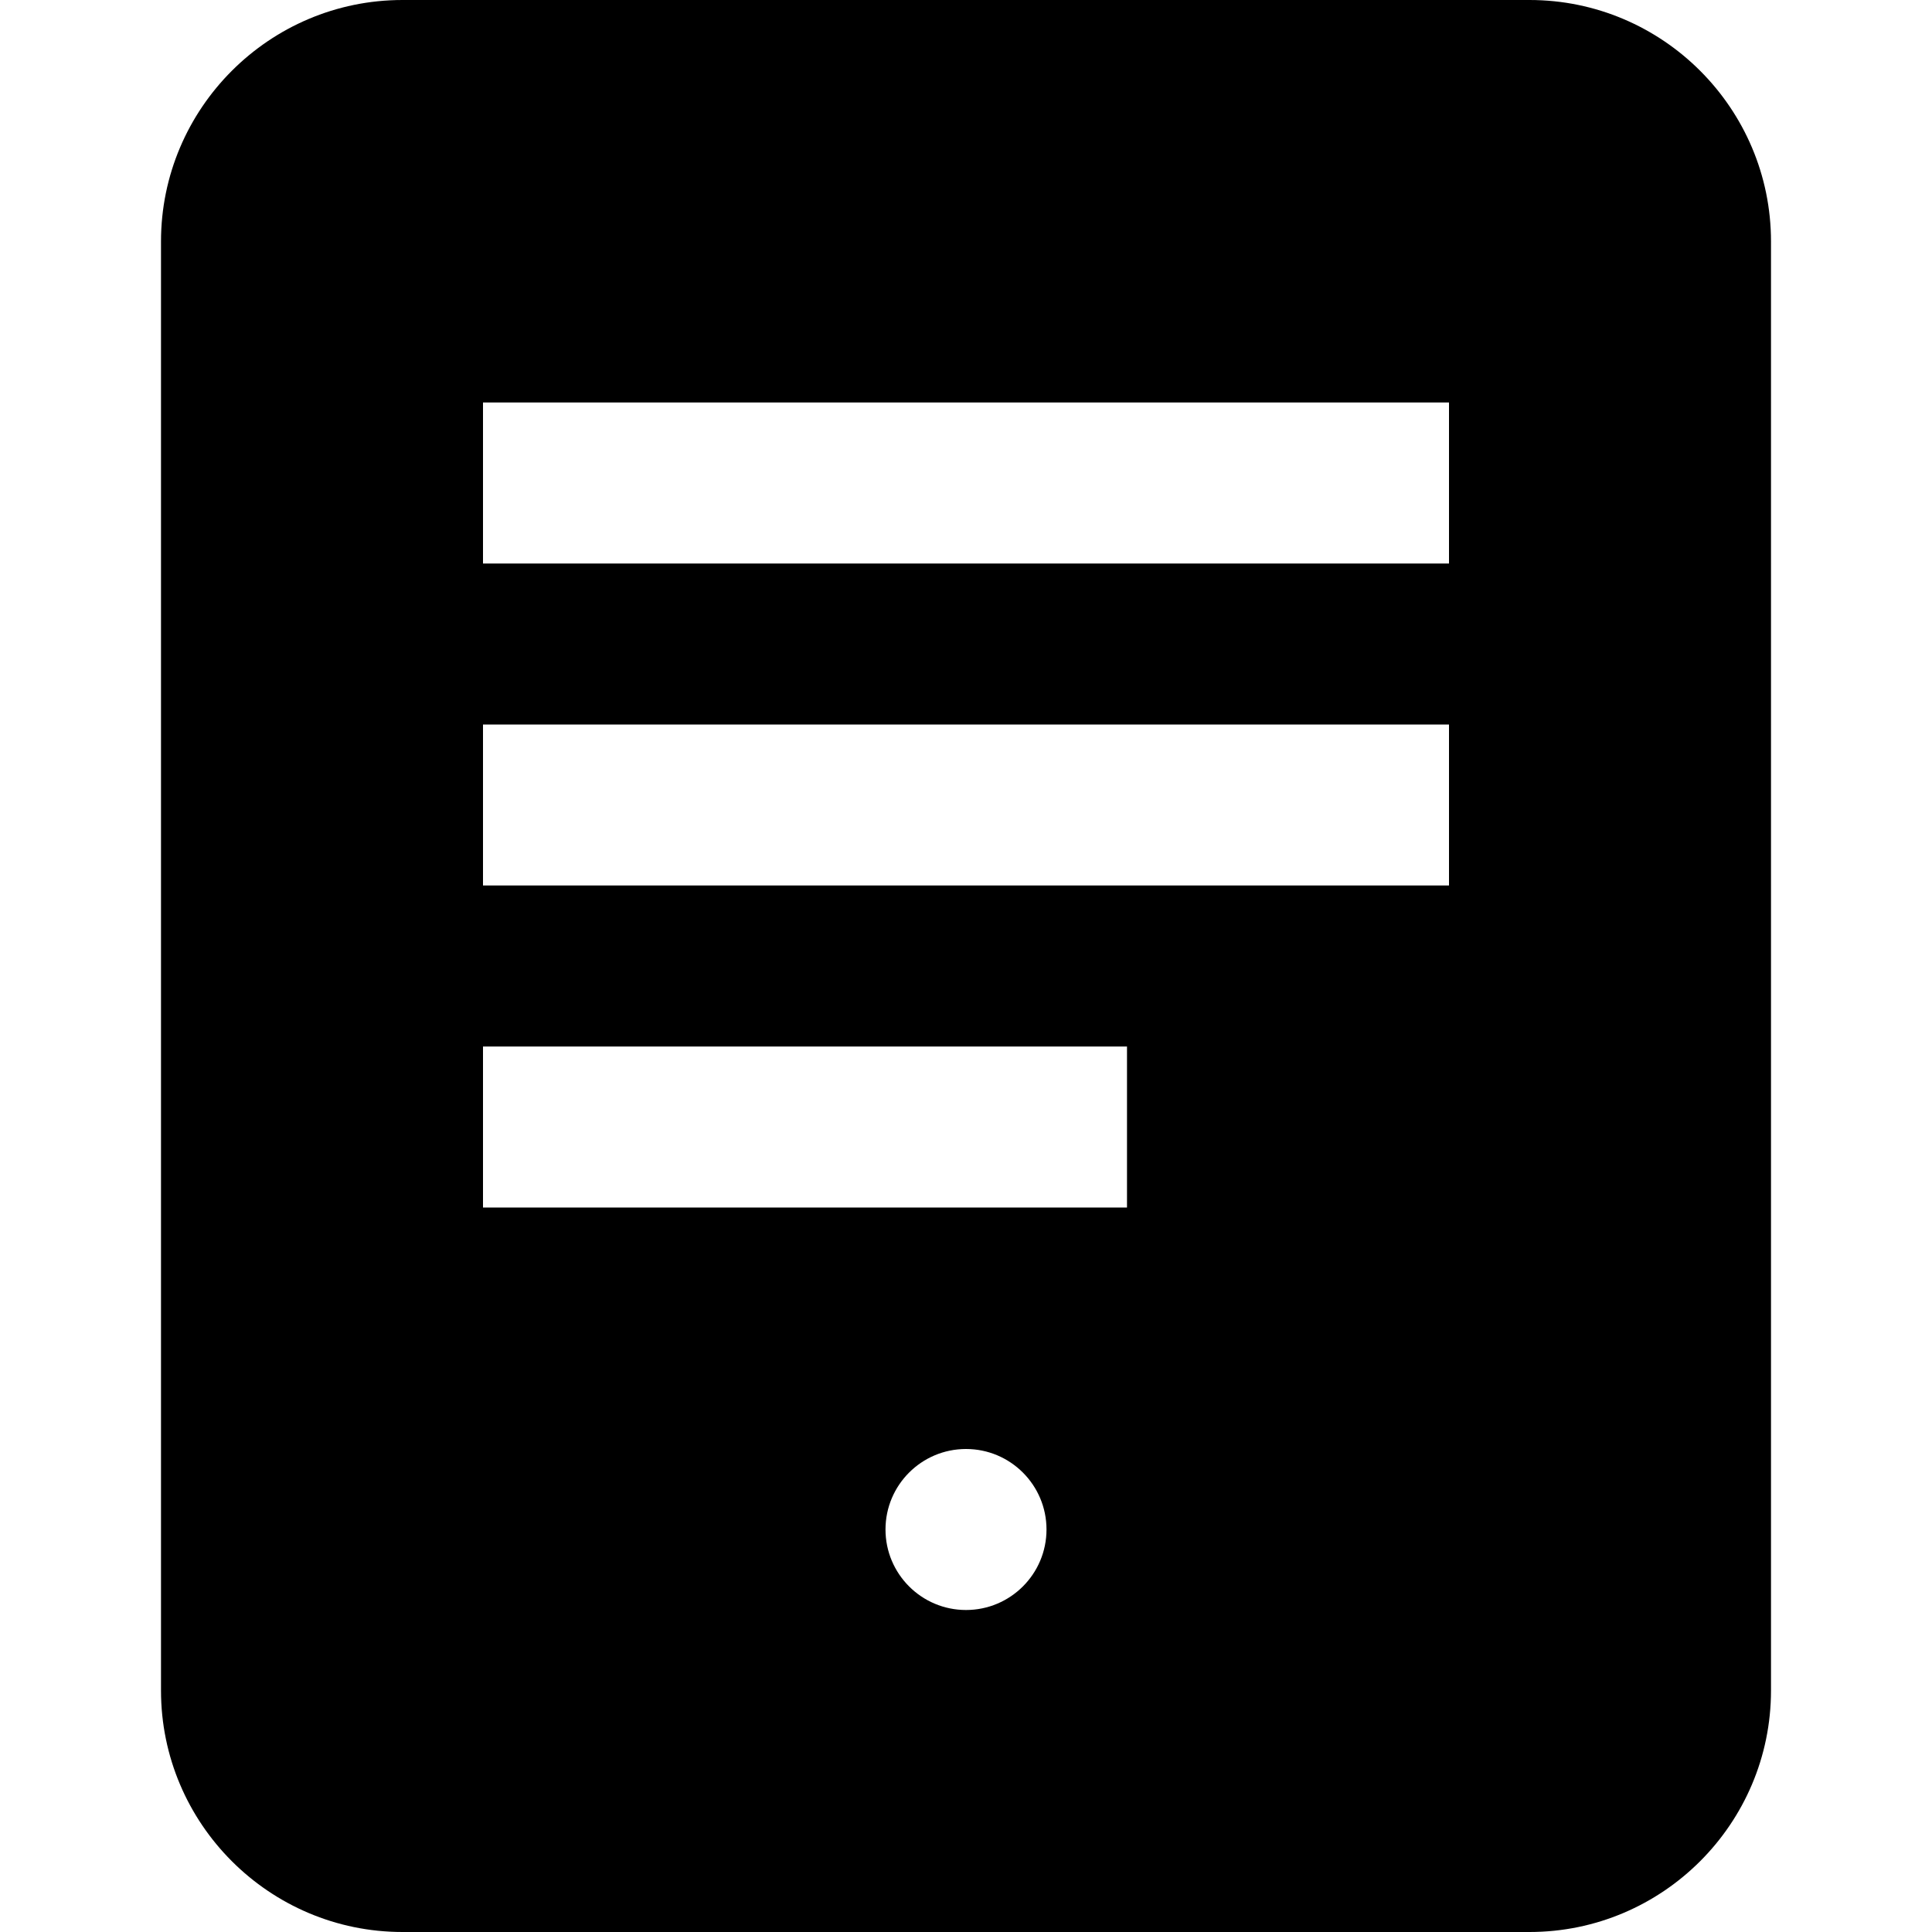 <svg id="nc_icon" xmlns="http://www.w3.org/2000/svg" xmlns:xlink="http://www.w3.org/1999/xlink" x="0px" y="0px" viewBox="0 0 24 24"><g >
<path fill="currentColor" d="M19,0H5C3.346,0,2,1.346,2,3v18c0,1.654,1.346,3,3,3h14c1.654,0,3-1.346,3-3V3C22,1.346,20.654,0,19,0z&#10;&#9; M12,20c-0.552,0-1-0.448-1-1c0-0.552,0.448-1,1-1c0.552,0,1,0.448,1,1C13,19.552,12.552,20,12,20z M14,15H6v-2h8V15z M18,11H6V9h12&#10;&#9;V11z M18,7H6V5h12V7z"/>
</g></svg>